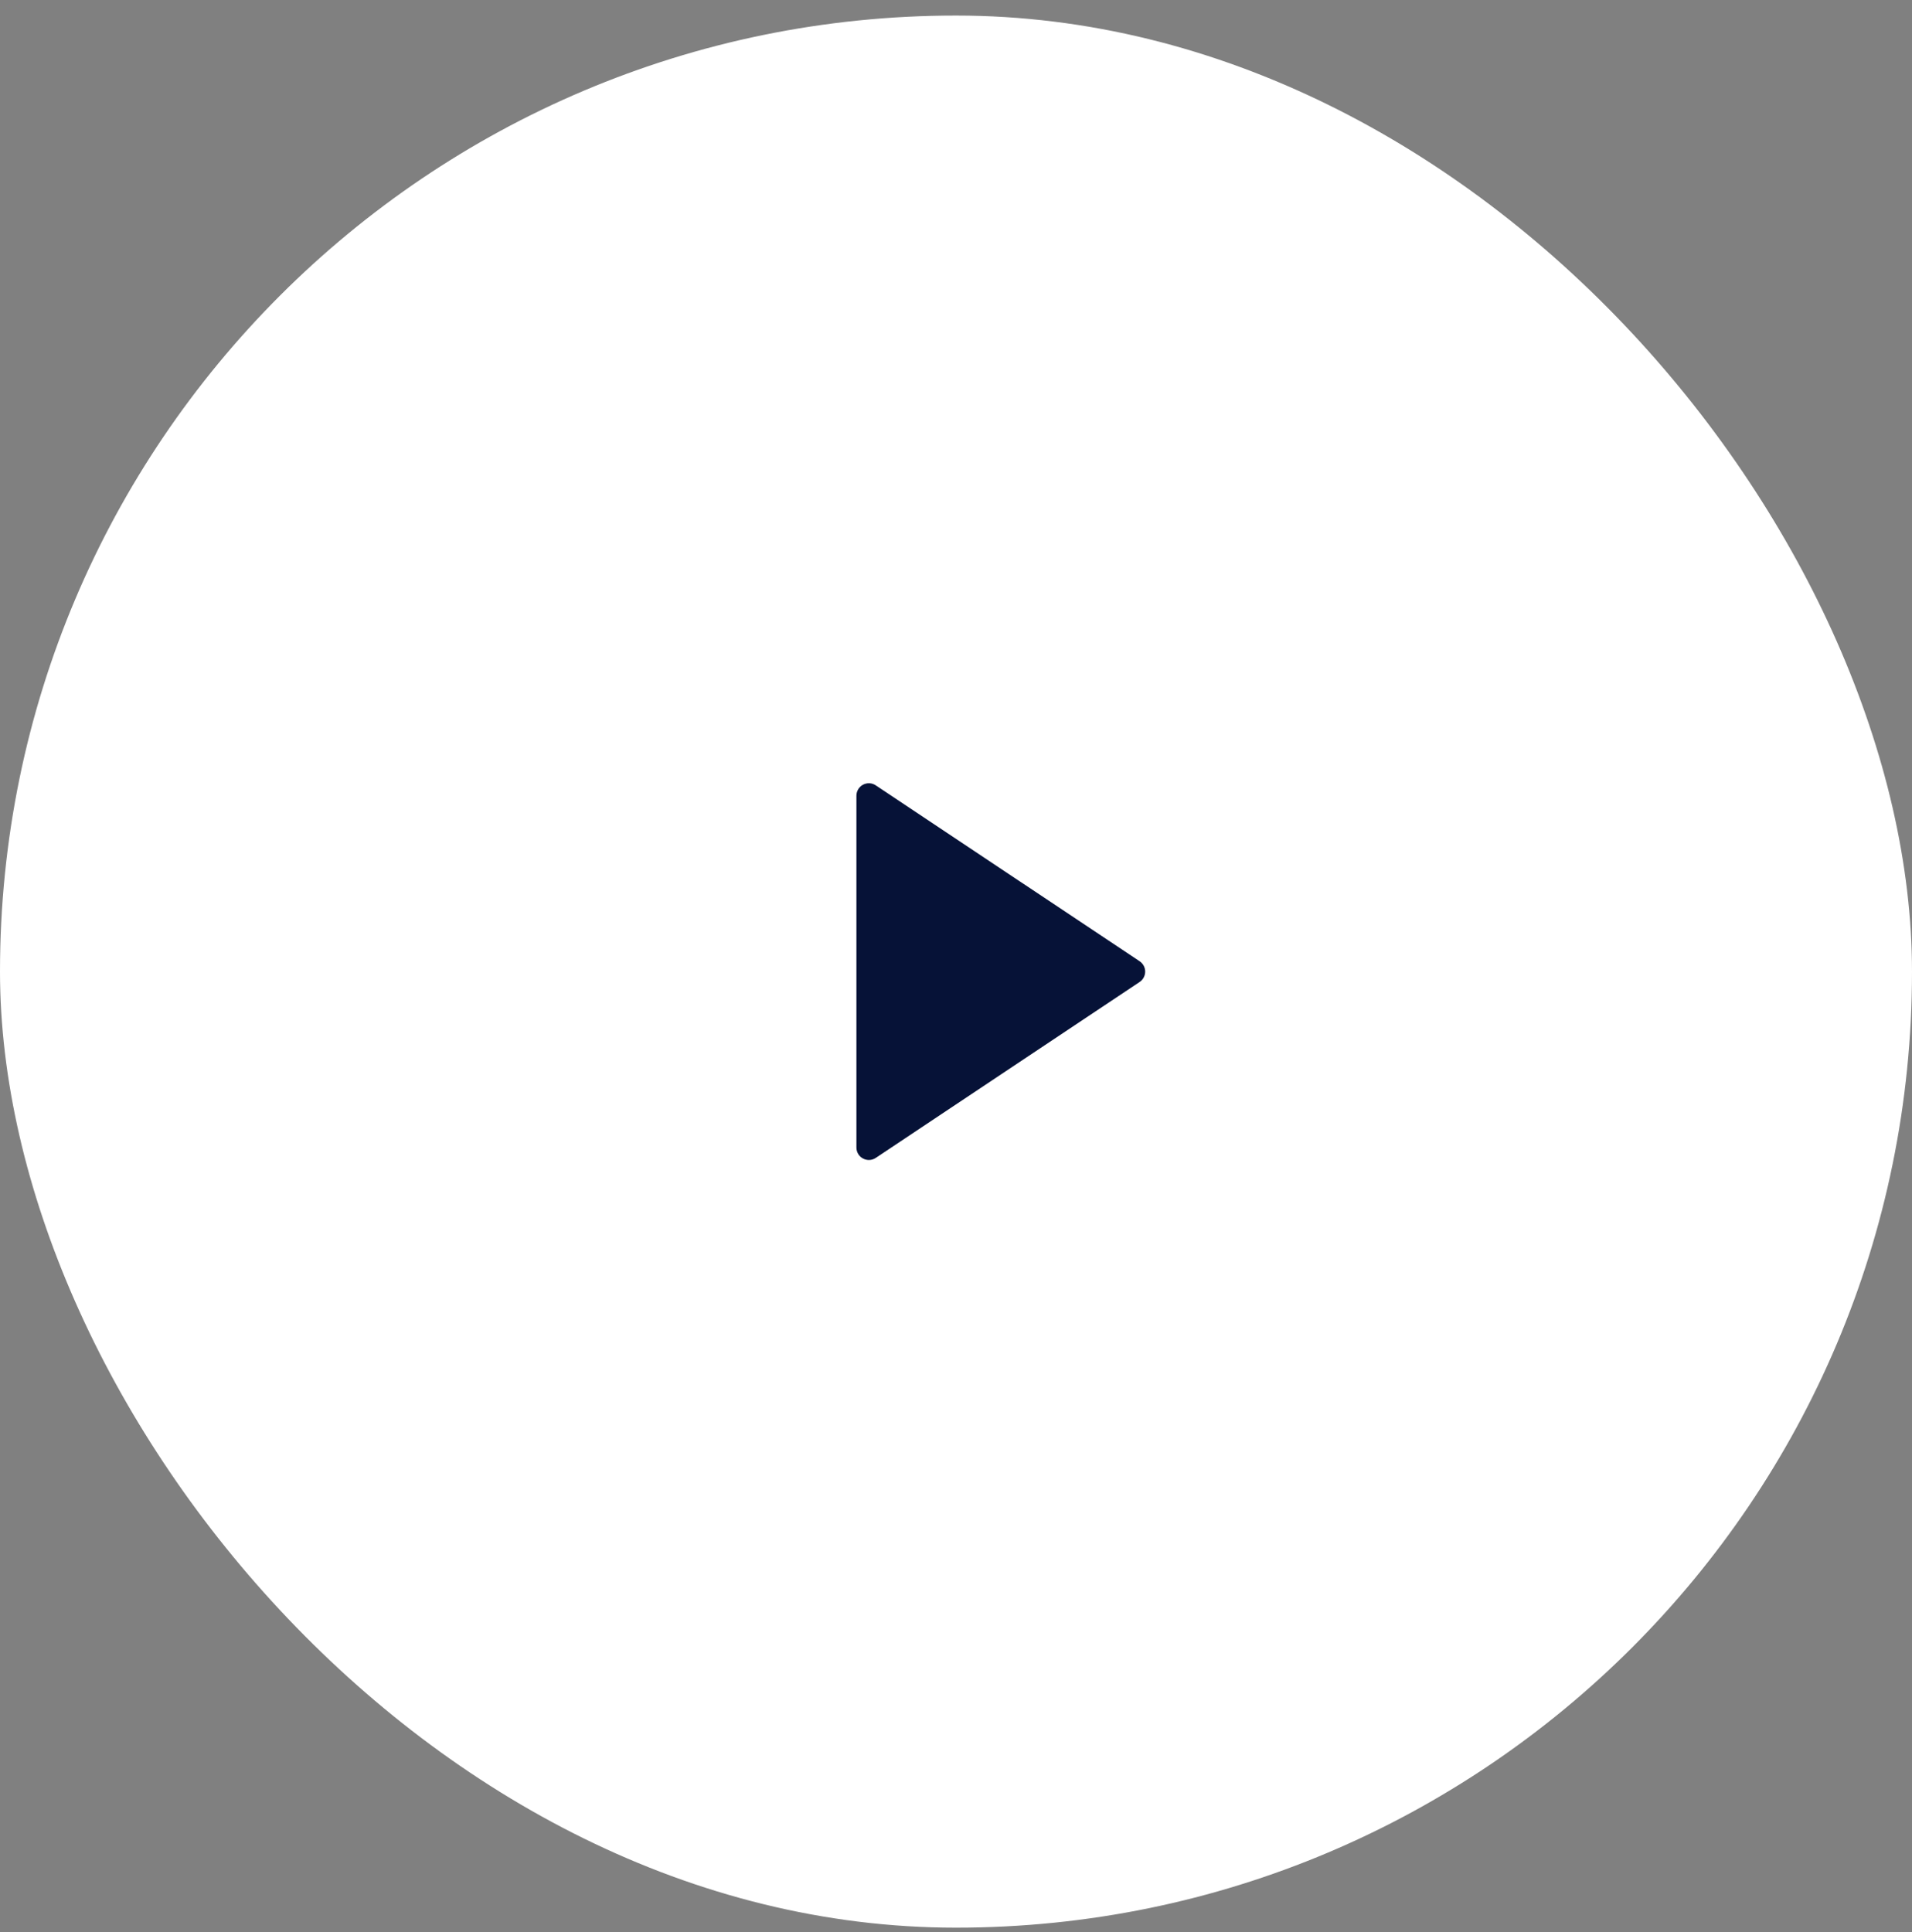 <svg width="96" height="97" viewBox="0 0 96 97" fill="none" xmlns="http://www.w3.org/2000/svg">
<rect x="0" y="0" width="96" height="97" fill="#808080" stroke="none"/>
<rect y="0.781" width="96" height="96" rx="48" fill="white"/>
<path d="M57.22 49.301L43.971 58.134C43.877 58.197 43.768 58.232 43.655 58.238C43.542 58.243 43.43 58.218 43.33 58.164C43.23 58.111 43.147 58.032 43.089 57.935C43.031 57.838 43 57.727 43 57.614V39.949C43 39.836 43.031 39.725 43.089 39.628C43.147 39.531 43.23 39.452 43.33 39.398C43.43 39.345 43.542 39.319 43.655 39.325C43.768 39.33 43.877 39.366 43.971 39.429L57.22 48.261C57.306 48.318 57.376 48.396 57.424 48.486C57.473 48.577 57.498 48.678 57.498 48.781C57.498 48.884 57.473 48.986 57.424 49.076C57.376 49.167 57.306 49.244 57.22 49.301Z" fill="#061237"/>
</svg>
